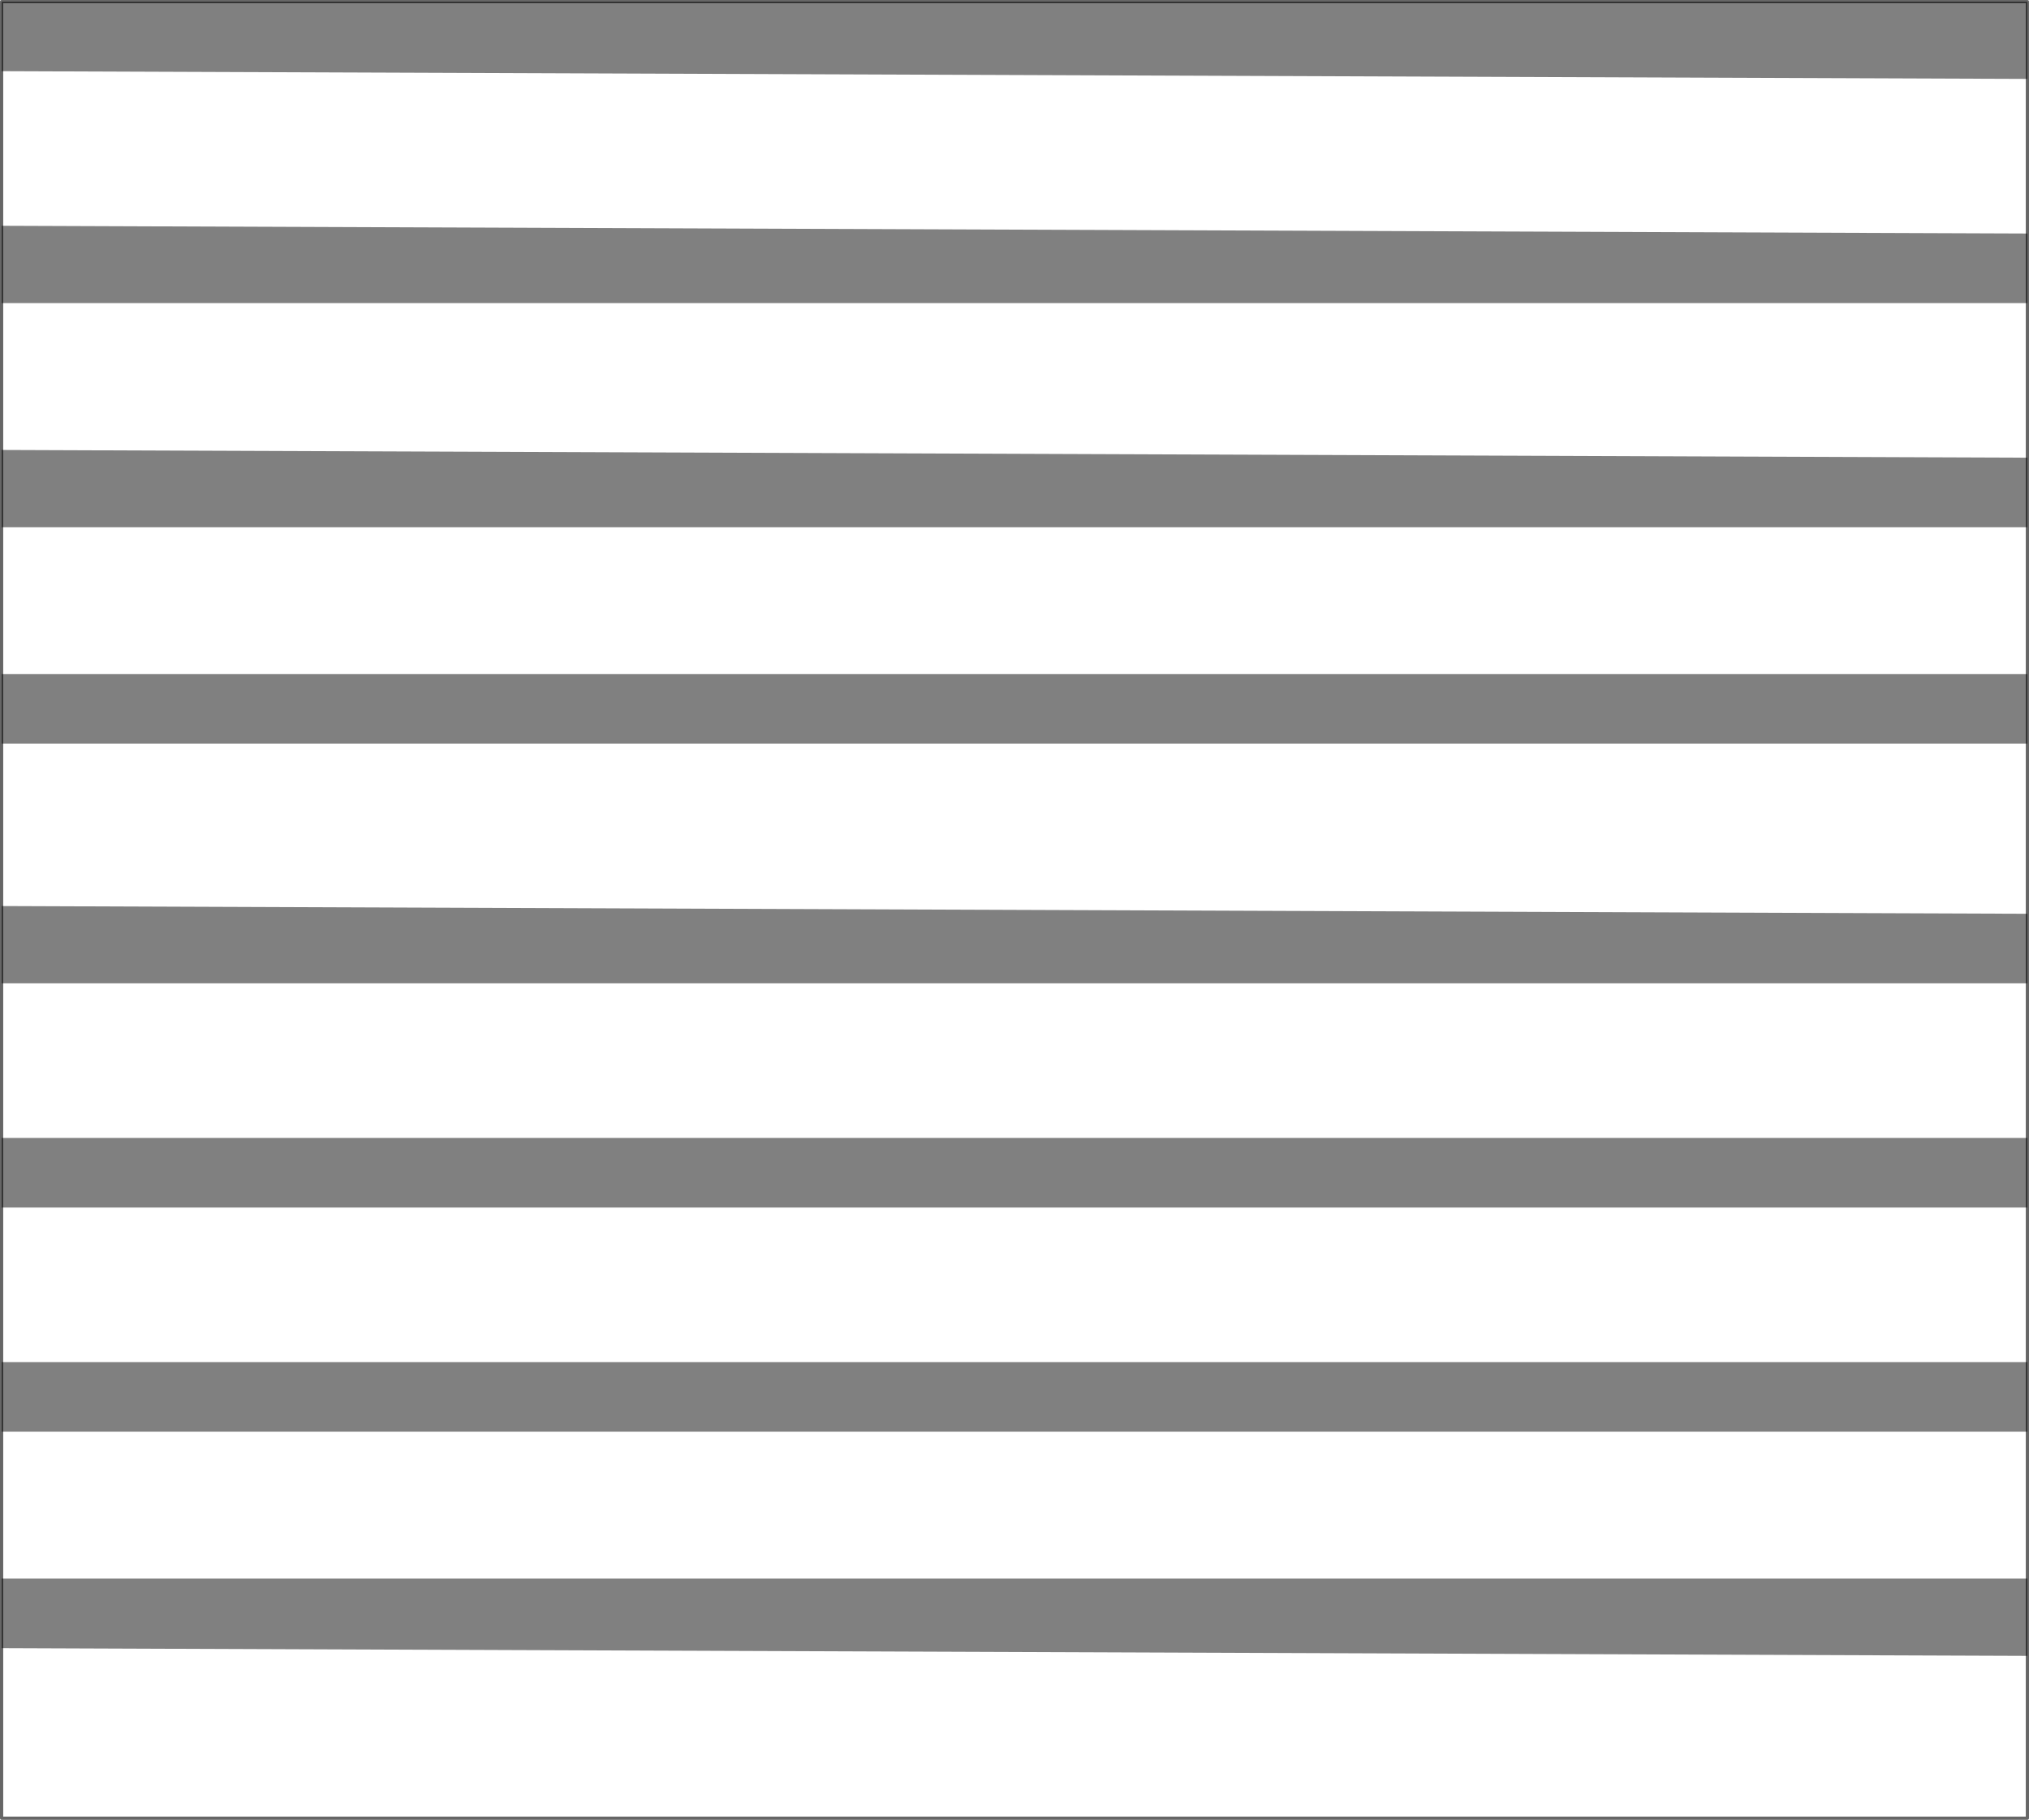 <?xml version="1.0" encoding="UTF-8" standalone="no"?>
<svg xmlns:xlink="http://www.w3.org/1999/xlink" height="565.0px" width="629.8px" xmlns="http://www.w3.org/2000/svg">
  <g transform="matrix(1.0, 0.0, 0.0, 1.0, 314.9, 282.5)">
    <path d="M314.4 -282.0 L314.4 282.0 -314.4 282.0 -314.4 -282.0 314.4 -282.0" fill="#ffffff" fill-opacity="0.0" fill-rule="evenodd" stroke="none"/>
    <path d="M314.4 1.2 L314.4 22.8 -314.4 22.8 -314.4 -1.2 314.4 1.2 M-314.4 229.2 L-314.4 207.6 314.4 207.6 314.4 231.6 -314.4 229.2 M-314.4 162.0 L-314.4 140.4 314.4 140.4 314.4 162.0 -314.4 162.0 M-314.4 92.4 L-314.4 70.8 314.4 70.8 314.4 92.4 -314.4 92.4 M314.4 -210.0 L314.4 -188.4 -314.4 -188.4 -314.4 -212.4 314.4 -210.0 M314.4 -73.2 L314.4 -51.6 -314.4 -51.6 -314.4 -73.2 314.4 -73.2 M314.4 -140.4 L314.4 -118.8 -314.4 -118.8 -314.4 -142.8 314.4 -140.4 M314.4 -282.0 L314.4 -258.0 -314.4 -260.4 -314.4 -282.0 314.4 -282.0" fill="#000000" fill-opacity="0.498" fill-rule="evenodd" stroke="none"/>
    <path d="M314.4 -282.0 L-314.4 -282.0 -314.4 282.0 314.4 282.0 314.4 -282.0 Z" fill="none" stroke="#000000" stroke-linecap="round" stroke-linejoin="round" stroke-opacity="0.6" stroke-width="1.0"/>
  </g>
</svg>
